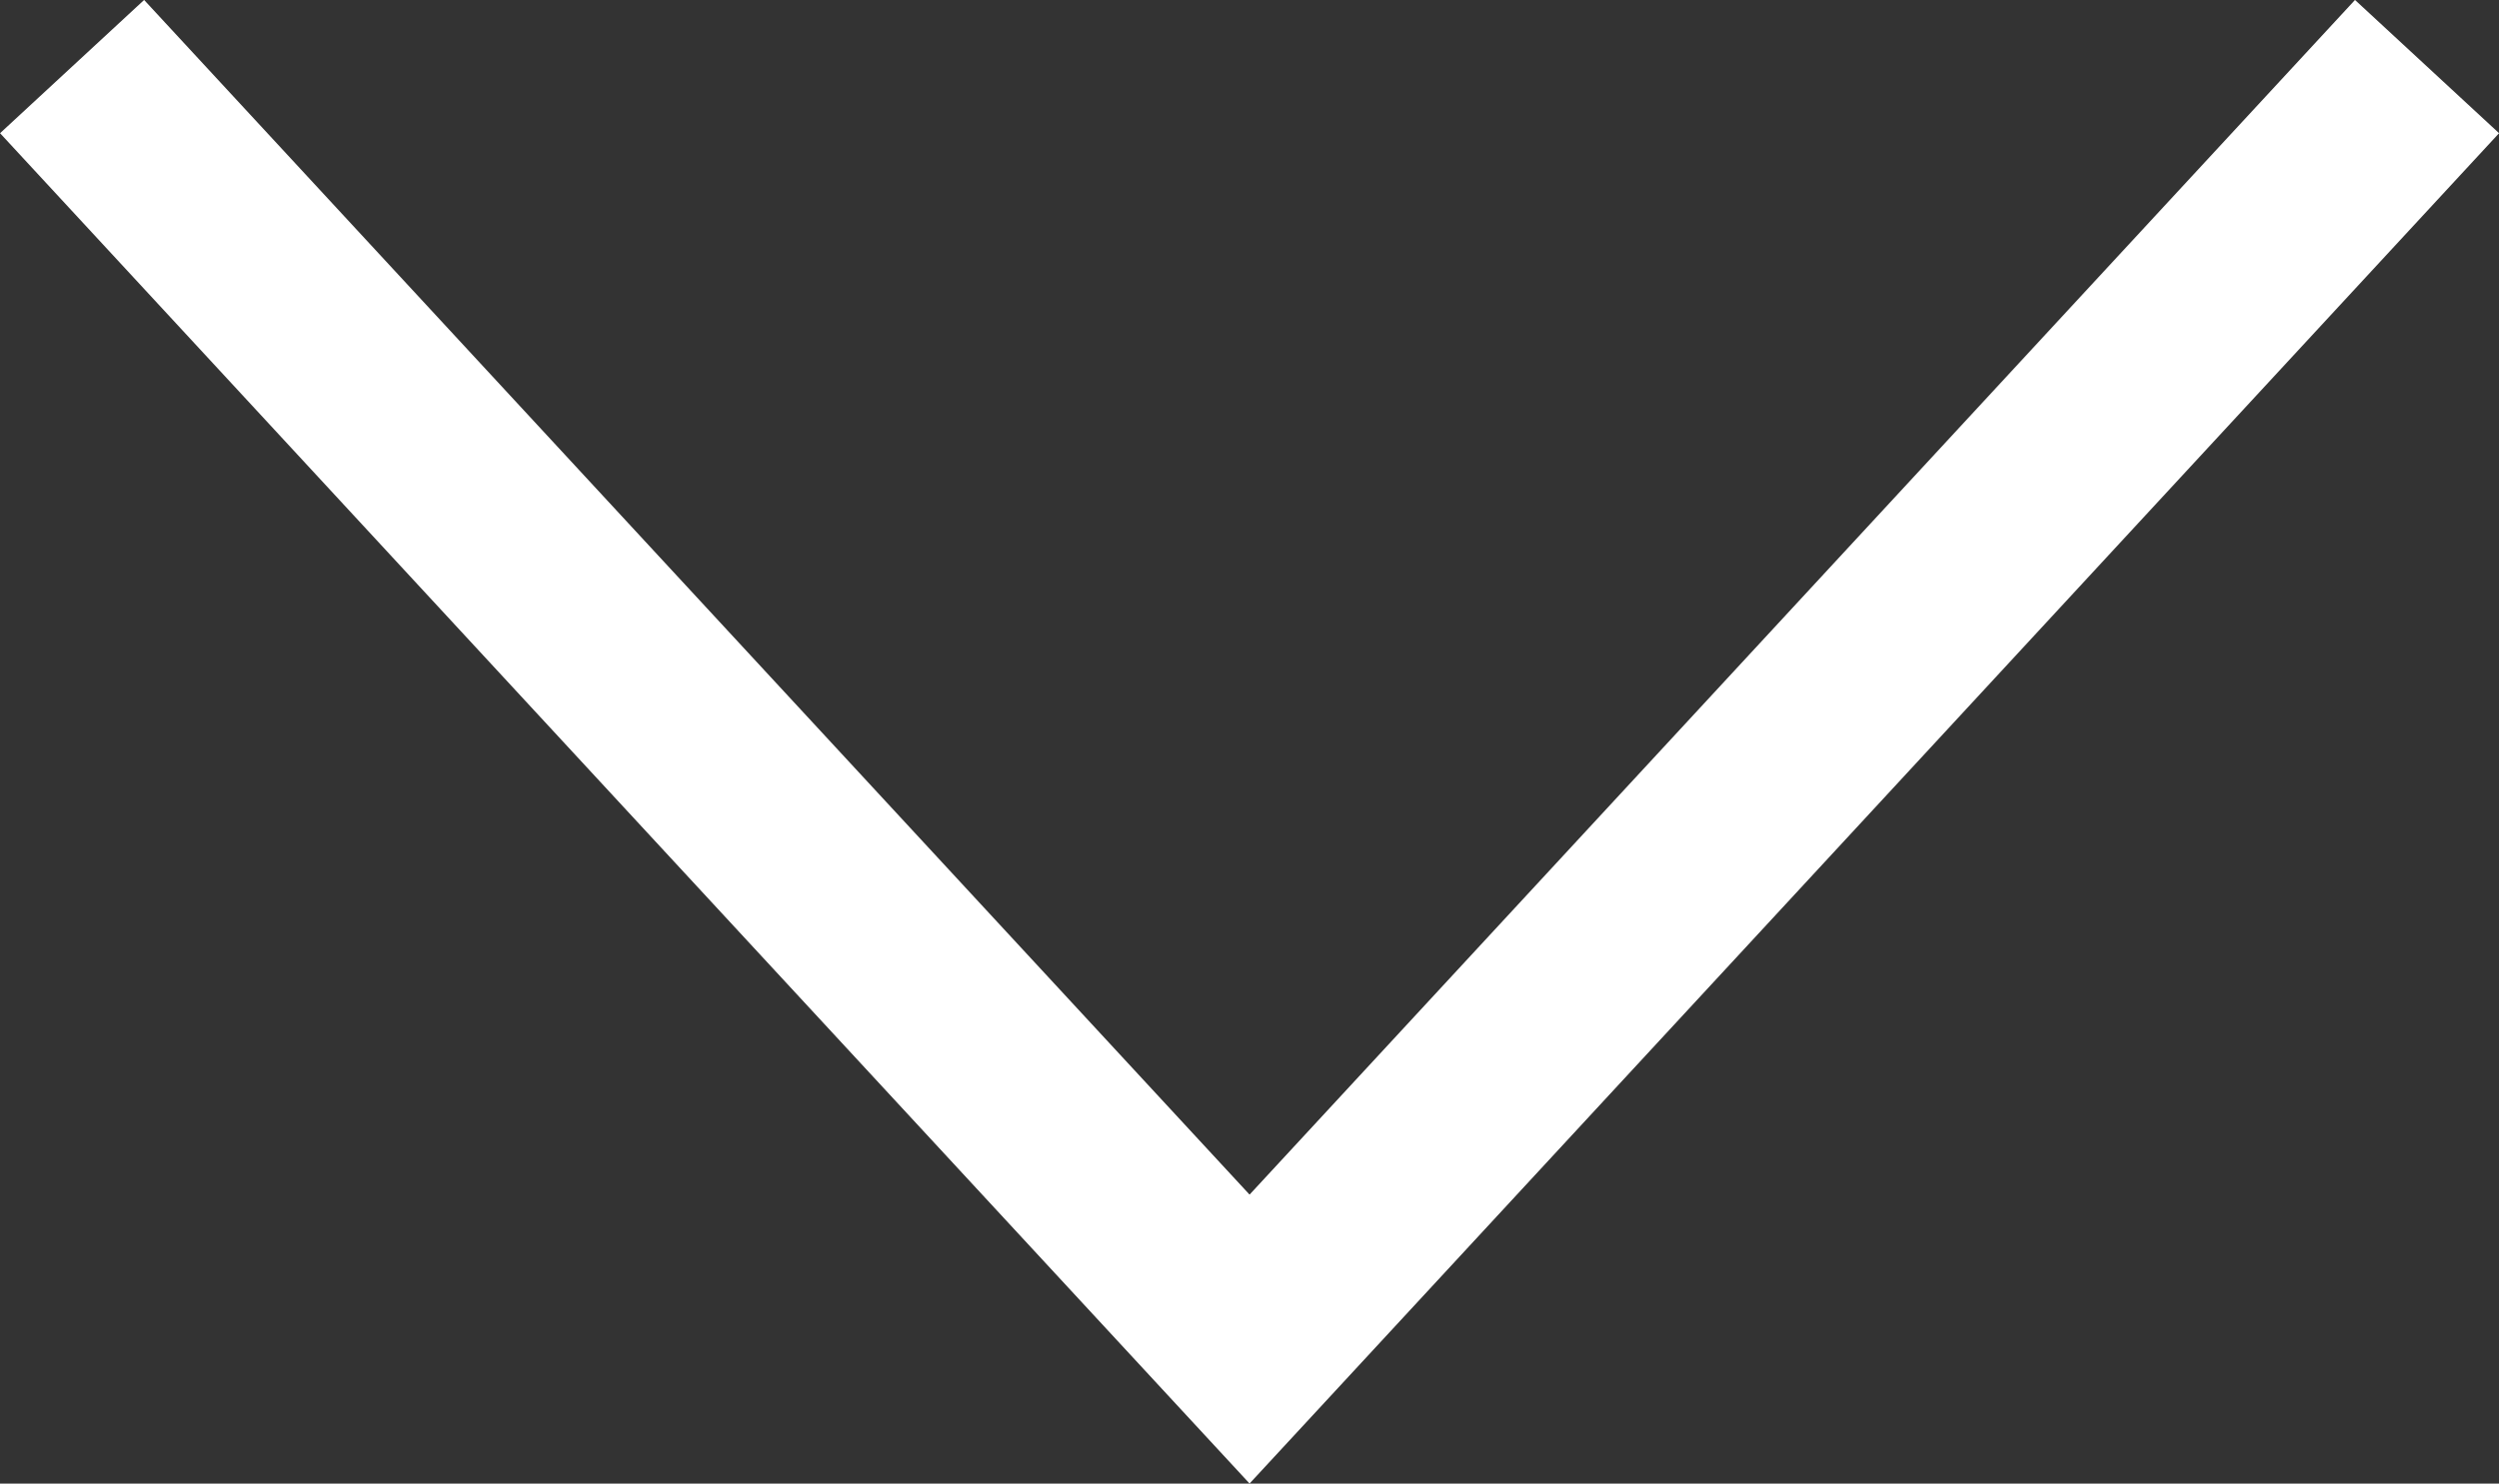 <svg id="Layer_1" data-name="Layer 1" xmlns="http://www.w3.org/2000/svg" viewBox="0 0 191.01 113.43"><rect x="0" y="0" width="191.01" height="113.43" fill="#333333" stroke="none"/><defs><style>.cls-1{fill:none;stroke:#fff;stroke-miterlimit:10;stroke-width:15px;}</style></defs><title>arrow--downTop--white</title><polyline class="cls-1" points="5.51 5.09 95.51 102.38 185.51 5.09"/></svg>